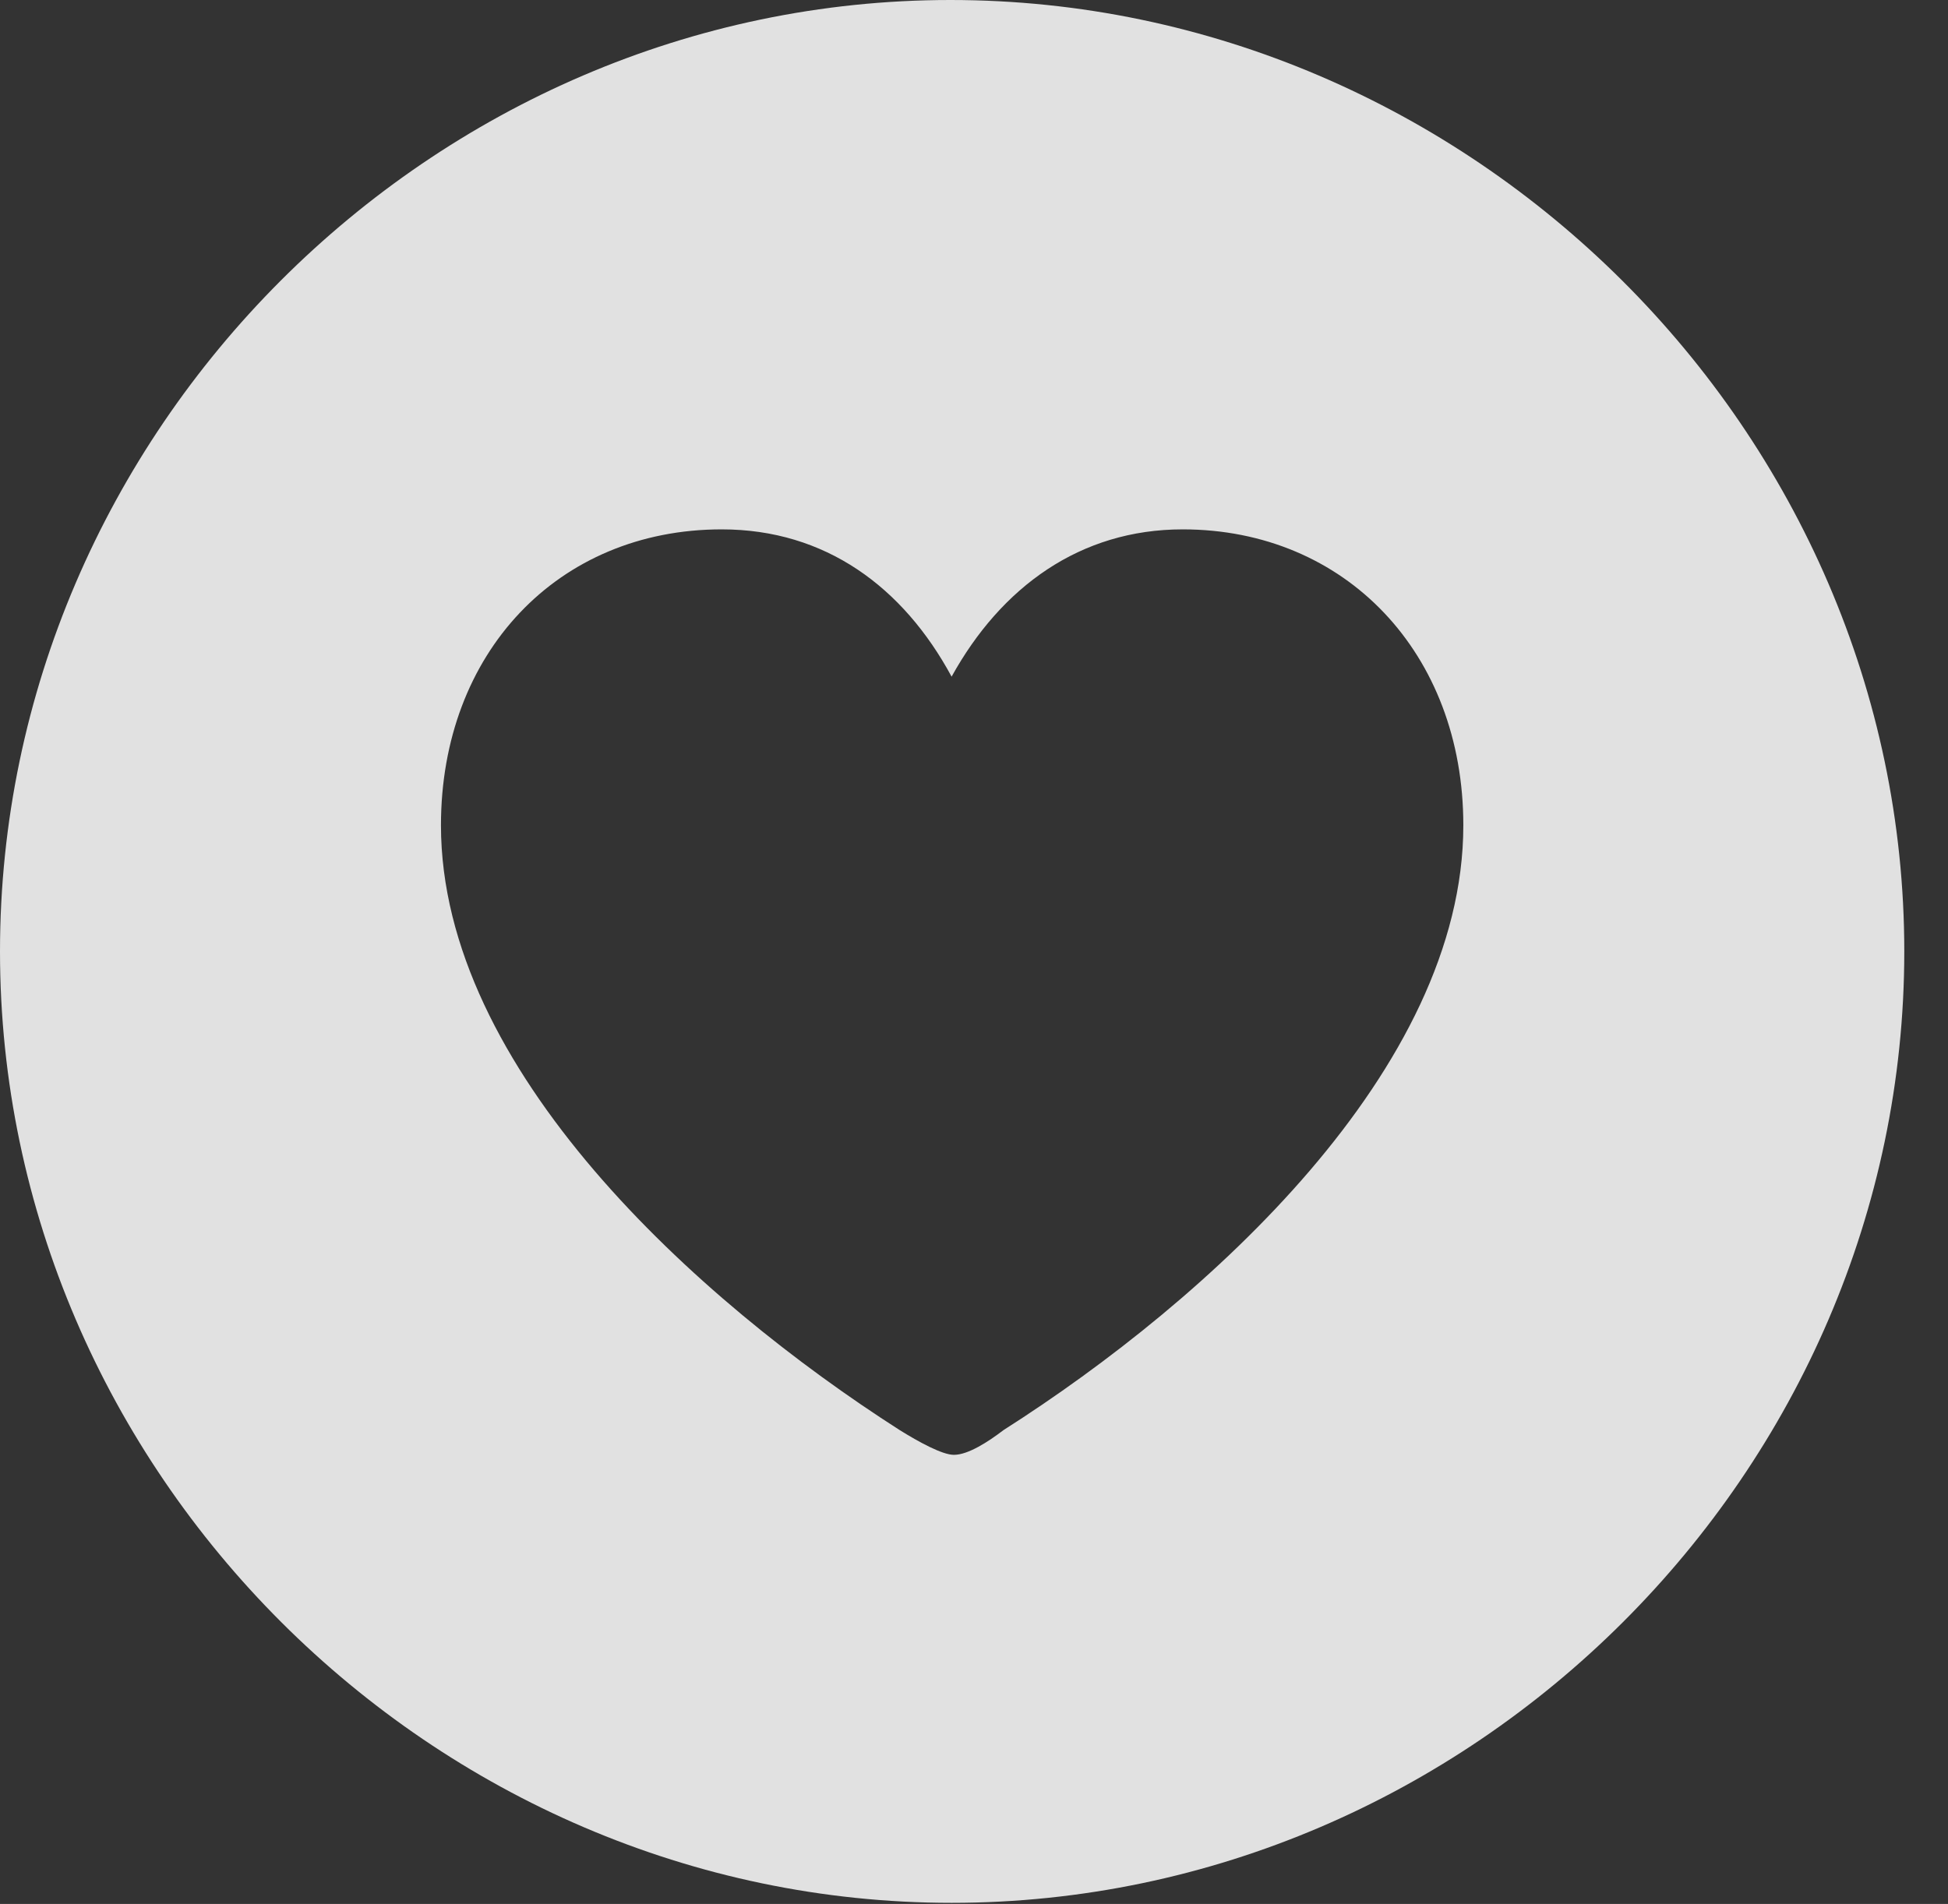 <?xml version="1.0" encoding="UTF-8"?>
<!--Generator: Apple Native CoreSVG 232.5-->
<!DOCTYPE svg
PUBLIC "-//W3C//DTD SVG 1.1//EN"
       "http://www.w3.org/Graphics/SVG/1.1/DTD/svg11.dtd">
<svg version="1.1" xmlns="http://www.w3.org/2000/svg" xmlns:xlink="http://www.w3.org/1999/xlink" width="16.133" height="15.771">
 <rect width="100%" height="100%" fill="#333333" stroke="none"/>
 <g>
  <rect height="15.771" opacity="0" width="16.133" x="0" y="0"/>
  <path d="M15.771 7.881C15.771 12.188 12.188 15.762 7.881 15.762C3.584 15.762 0 12.188 0 7.881C0 3.574 3.574 0 7.871 0C12.178 0 15.771 3.574 15.771 7.881ZM7.881 5.605C7.48 4.863 6.836 4.385 5.977 4.385C4.619 4.385 3.652 5.41 3.652 6.836C3.652 8.857 5.771 10.771 7.451 11.846C7.607 11.943 7.803 12.051 7.9 12.051C8.018 12.051 8.184 11.943 8.311 11.846C10 10.771 12.119 8.857 12.119 6.836C12.119 5.41 11.143 4.385 9.795 4.385C8.945 4.385 8.291 4.863 7.881 5.605Z" fill="#ffffff" fill-opacity="0.85"/>
 </g>
</svg>
